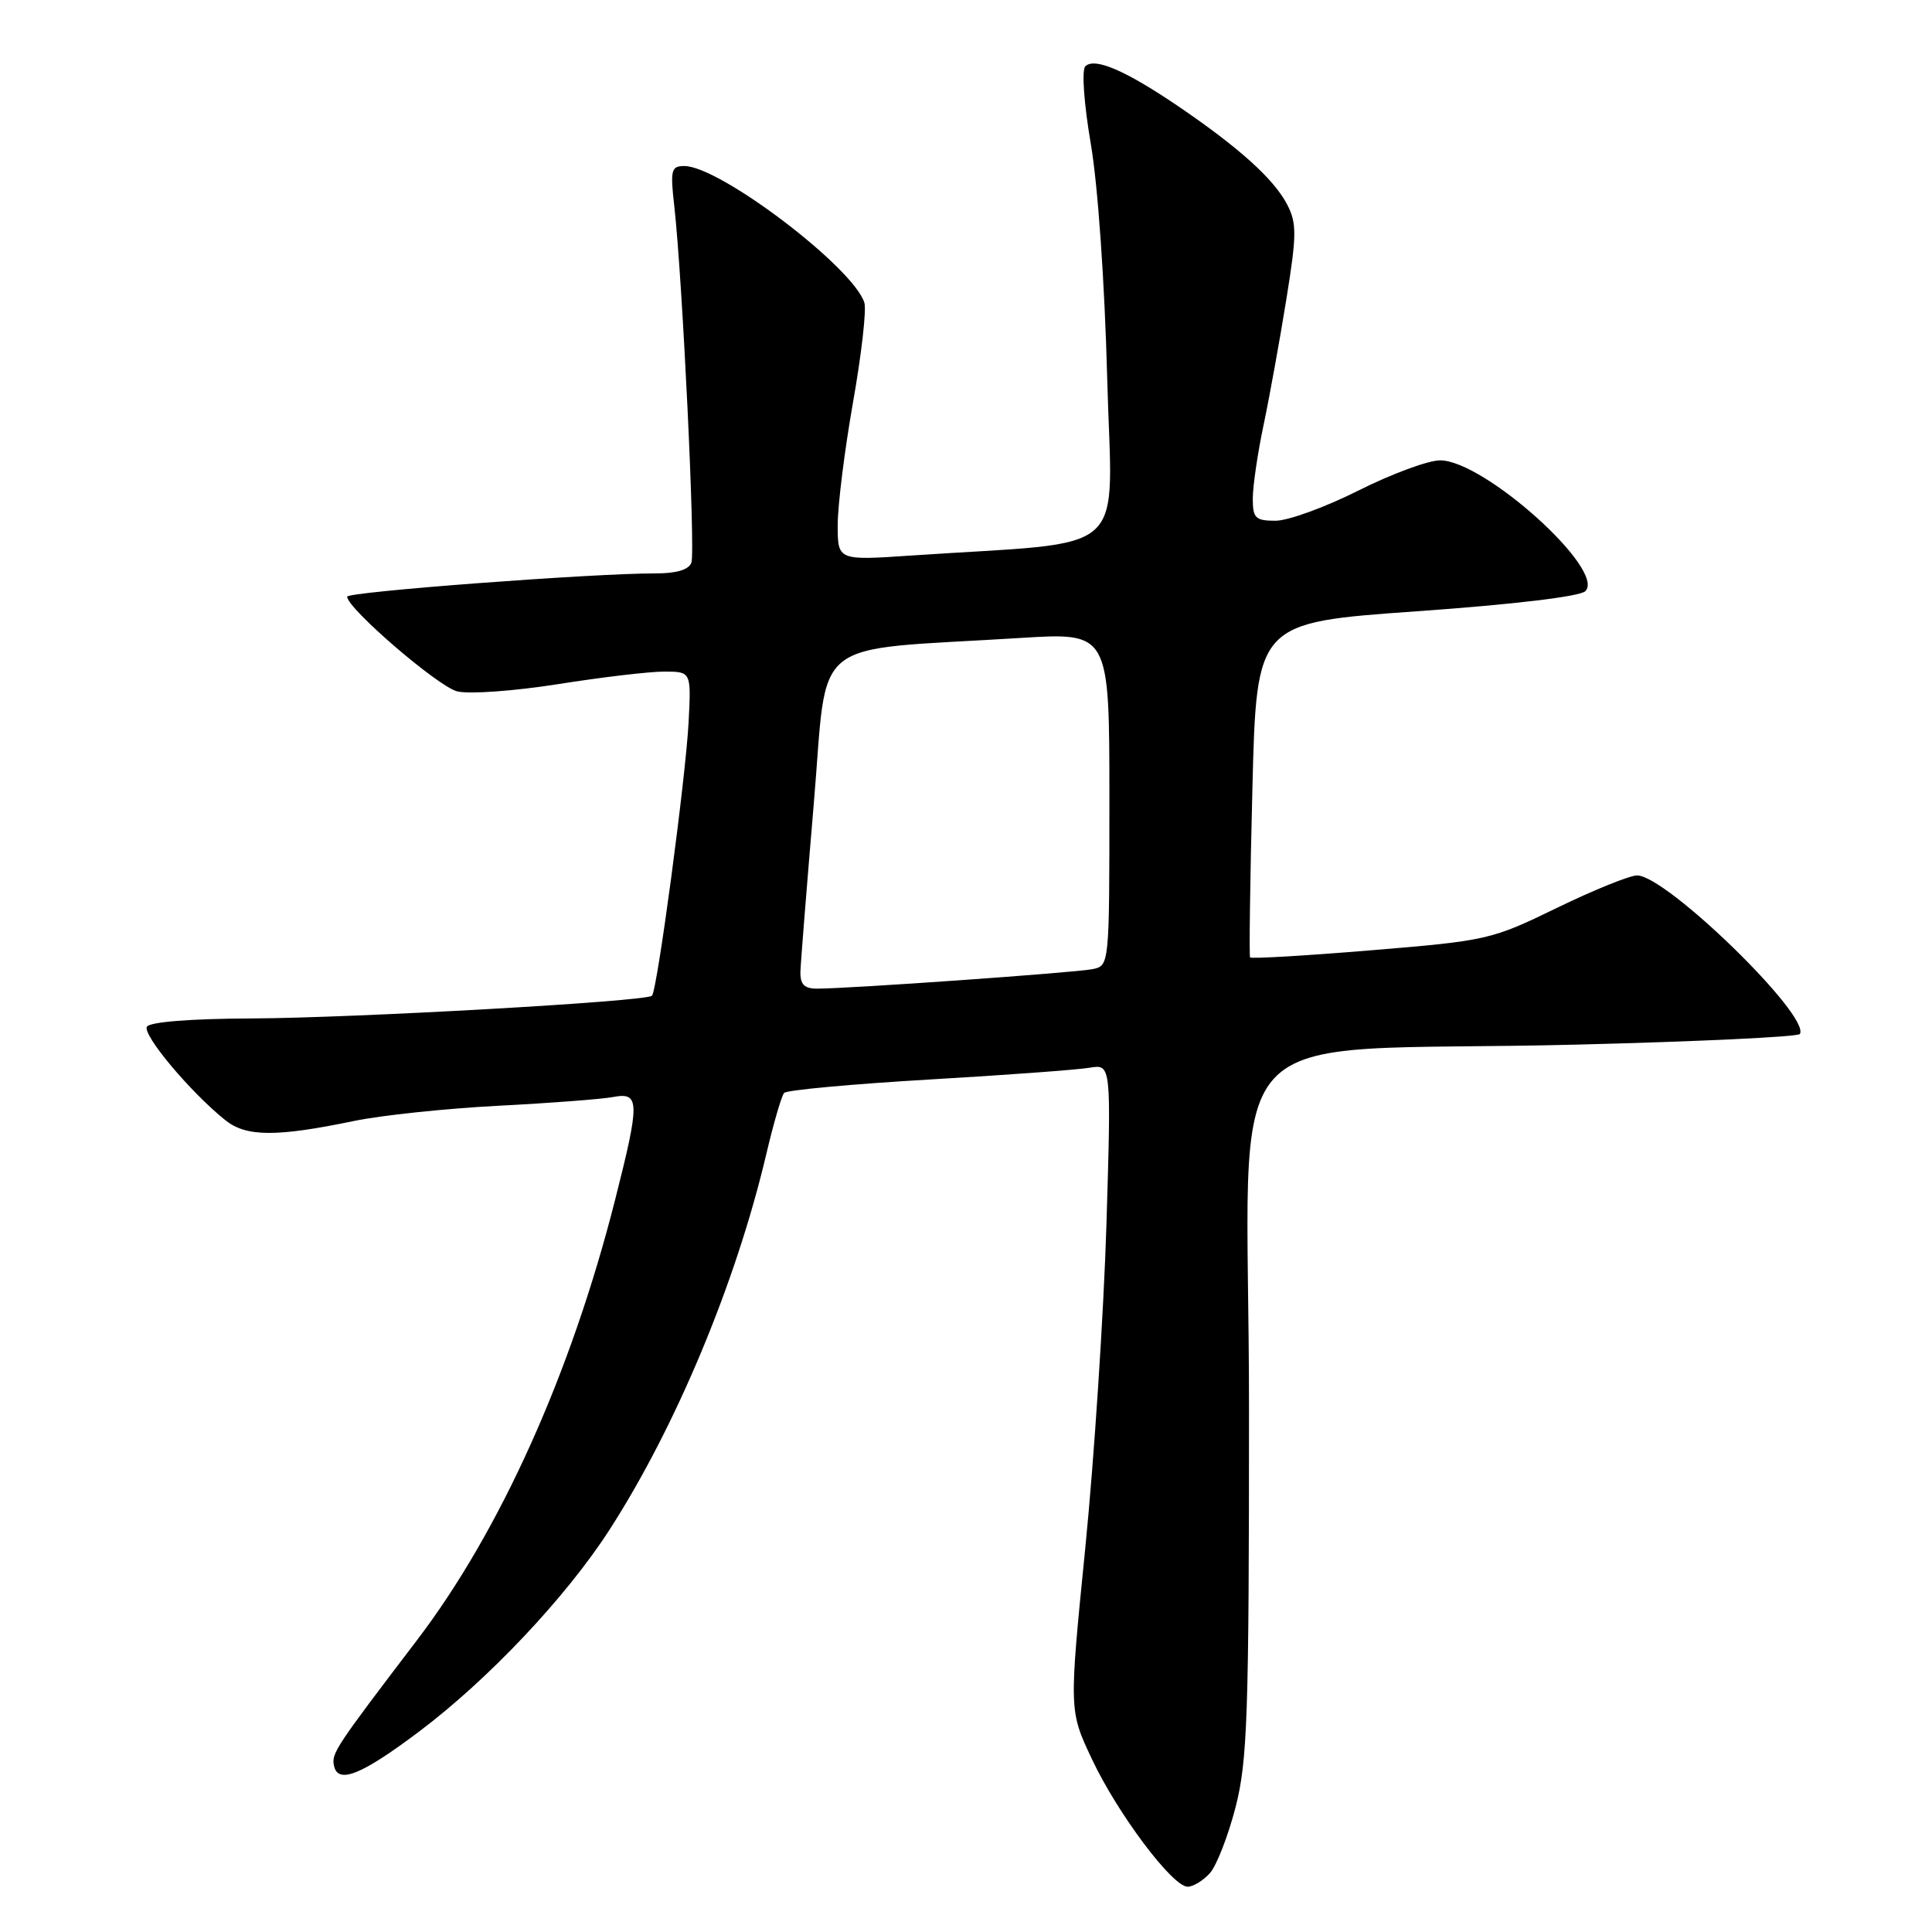 <?xml version="1.0" encoding="UTF-8" standalone="no"?>
<!DOCTYPE svg PUBLIC "-//W3C//DTD SVG 1.1//EN" "http://www.w3.org/Graphics/SVG/1.1/DTD/svg11.dtd" >
<svg xmlns="http://www.w3.org/2000/svg" xmlns:xlink="http://www.w3.org/1999/xlink" version="1.1" viewBox="0 0 256 256">
 <g >
 <path fill="currentColor"
d=" M 160.31 248.21 C 161.20 247.22 162.73 243.29 163.72 239.46 C 165.30 233.28 165.50 227.38 165.50 186.50 C 165.50 133.28 159.76 139.65 208.79 138.42 C 224.89 138.02 238.26 137.39 238.49 137.01 C 239.95 134.65 220.80 116.00 216.92 116.00 C 215.94 116.00 211.15 117.94 206.28 120.31 C 197.63 124.52 197.05 124.65 181.66 125.92 C 172.99 126.64 165.78 127.06 165.64 126.86 C 165.51 126.66 165.64 116.60 165.95 104.50 C 166.50 82.50 166.50 82.50 187.71 81.00 C 200.58 80.09 209.37 79.04 210.07 78.33 C 212.83 75.56 196.66 61.00 190.82 61.00 C 189.24 61.00 184.38 62.80 180.00 65.00 C 175.62 67.20 170.68 69.00 169.02 69.00 C 166.35 69.00 166.00 68.66 166.00 66.07 C 166.00 64.45 166.64 60.06 167.43 56.32 C 168.22 52.57 169.57 45.10 170.44 39.71 C 171.83 31.11 171.84 29.59 170.56 27.11 C 168.81 23.73 164.17 19.55 156.08 14.05 C 149.09 9.31 145.03 7.57 143.81 8.79 C 143.31 9.29 143.63 13.75 144.54 19.08 C 145.48 24.56 146.38 37.55 146.71 50.10 C 147.34 74.31 150.31 71.61 120.75 73.61 C 111.00 74.27 111.00 74.27 111.00 69.56 C 111.00 66.97 111.91 59.66 113.03 53.31 C 114.15 46.97 114.83 41.03 114.53 40.10 C 113.05 35.42 95.37 22.00 90.68 22.00 C 88.94 22.00 88.80 22.52 89.34 27.25 C 90.43 36.92 92.17 73.11 91.61 74.57 C 91.25 75.51 89.59 75.99 86.78 75.98 C 78.68 75.96 46.00 78.42 46.00 79.06 C 46.00 80.61 58.03 90.97 60.58 91.61 C 62.15 92.00 68.13 91.57 73.96 90.65 C 79.76 89.73 86.10 88.98 88.05 88.99 C 91.59 89.00 91.59 89.00 91.24 95.75 C 90.85 103.12 87.09 131.23 86.39 131.94 C 85.64 132.70 46.99 134.89 33.31 134.95 C 25.28 134.98 19.87 135.41 19.47 136.04 C 18.83 137.09 25.26 144.76 29.87 148.44 C 32.63 150.65 36.64 150.67 46.93 148.53 C 50.54 147.78 59.12 146.88 66.00 146.52 C 72.88 146.17 79.74 145.64 81.25 145.36 C 84.78 144.69 84.81 145.96 81.51 158.96 C 75.68 181.96 66.27 202.88 55.24 217.35 C 44.46 231.50 43.91 232.32 44.25 233.95 C 44.77 236.45 47.87 235.21 55.56 229.42 C 64.70 222.54 74.95 211.69 80.70 202.80 C 89.49 189.20 97.49 170.08 101.52 153.00 C 102.49 148.88 103.56 145.19 103.90 144.82 C 104.23 144.44 112.83 143.65 123.00 143.05 C 133.18 142.46 142.79 141.75 144.38 141.48 C 147.25 141.00 147.25 141.00 146.61 162.25 C 146.25 173.94 144.99 193.21 143.81 205.08 C 141.65 226.66 141.65 226.66 144.68 233.08 C 148.07 240.29 155.35 250.00 157.37 250.00 C 158.10 250.00 159.42 249.19 160.31 248.21 Z  M 106.06 128.75 C 106.10 127.51 106.90 117.50 107.83 106.50 C 109.76 83.91 106.79 86.30 135.25 84.53 C 147.00 83.80 147.00 83.80 147.00 105.88 C 147.00 127.96 147.00 127.96 144.75 128.42 C 142.48 128.88 112.41 131.01 108.25 131.00 C 106.57 131.00 106.02 130.43 106.06 128.75 Z "/>
</g>
</svg>